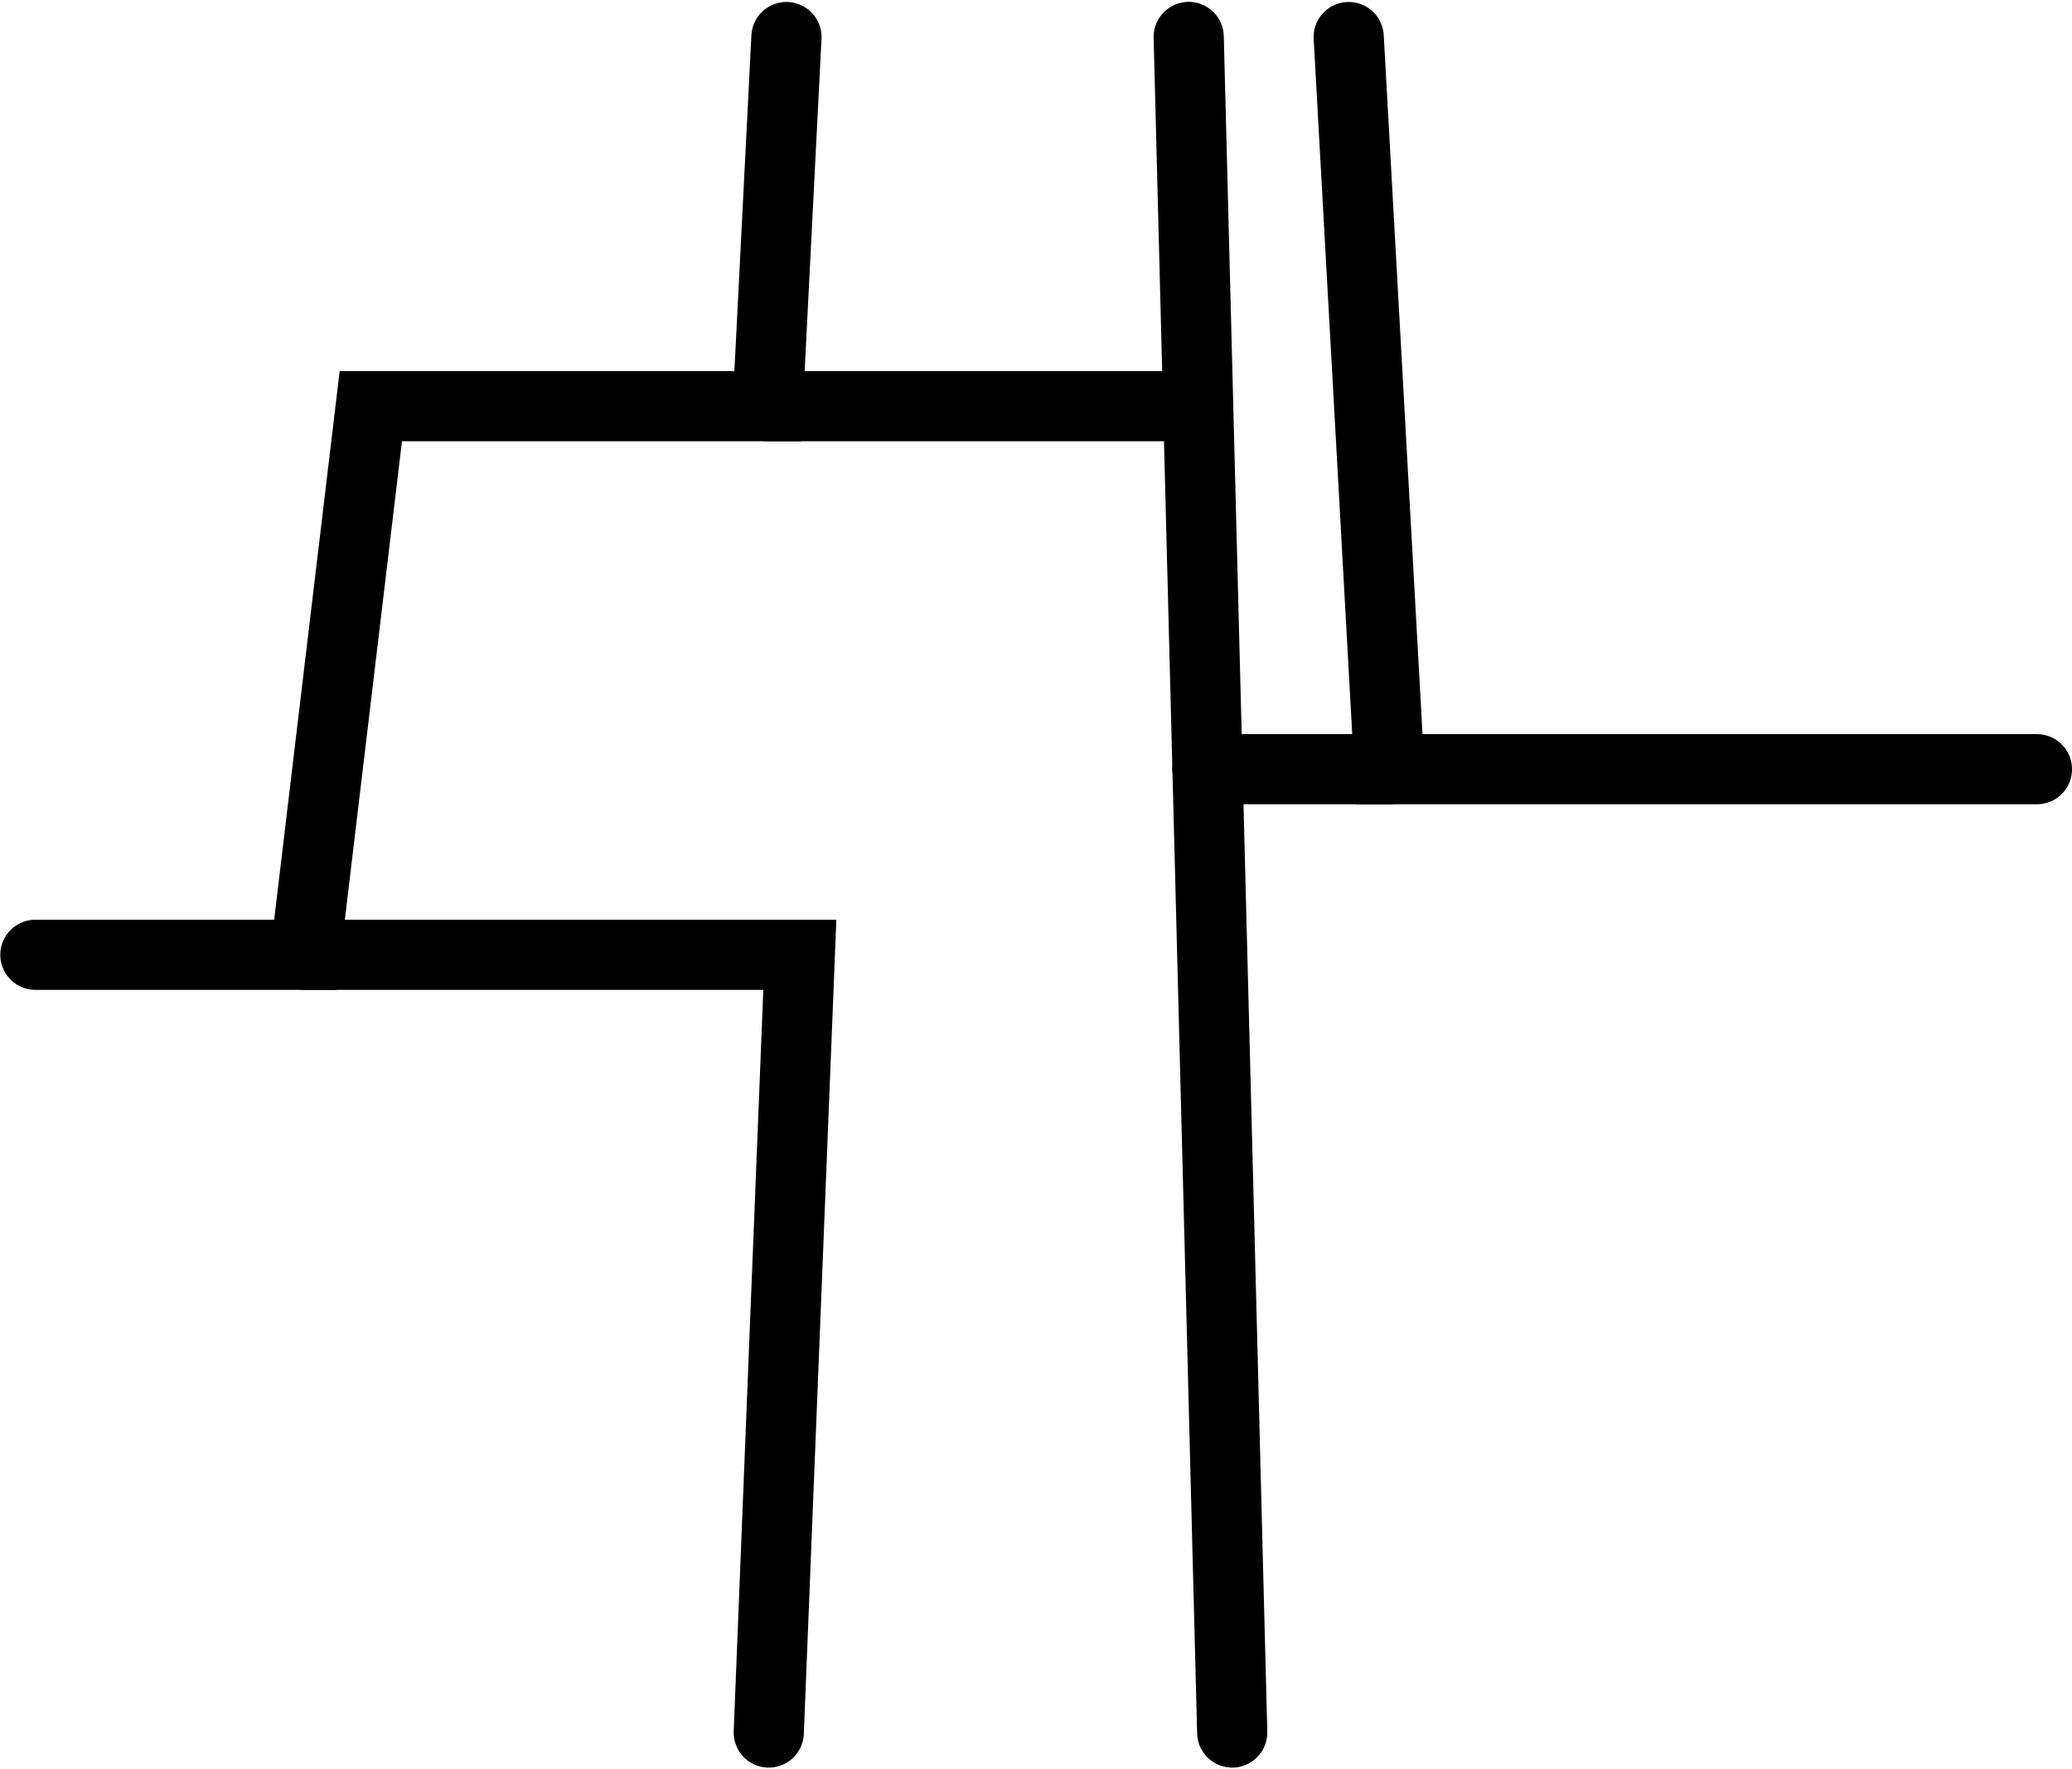 <svg xmlns="http://www.w3.org/2000/svg" width="22.144" height="18.911" viewBox="0 0 22.144 18.911">
  <g id="city-ride-icon" transform="translate(-589.822 -613.865)">
    <g id="Group_68" data-name="Group 68">
      <path id="Path_67" data-name="Path 67" d="M590.2,624.072h2.885l.7-5.865h4.242l.2-3.946" fill="none" stroke="#000" stroke-linecap="round" stroke-width="0.75"/>
      <path id="Path_68" data-name="Path 68" d="M593.082,624.072h5.288l-.332,8.314" fill="none" stroke="#000" stroke-linecap="round" stroke-width="0.75"/>
      <path id="Path_69" data-name="Path 69" d="M611.591,622.088H604.67l-.434-7.827" fill="none" stroke="#000" stroke-linecap="round" stroke-width="0.75"/>
      <line id="Line_28" data-name="Line 28" x1="0.465" y1="18.126" transform="translate(602.526 614.26)" fill="none" stroke="#000" stroke-linecap="round" stroke-width="0.75"/>
      <line id="Line_29" data-name="Line 29" x2="4.608" transform="translate(598.019 618.207)" fill="none" stroke="#000" stroke-linecap="round" stroke-width="0.75"/>
      <line id="Line_30" data-name="Line 30" x1="1.944" transform="translate(602.726 622.088)" fill="none" stroke="#000" stroke-linecap="round" stroke-width="0.75"/>
    </g>
  </g>
</svg>
